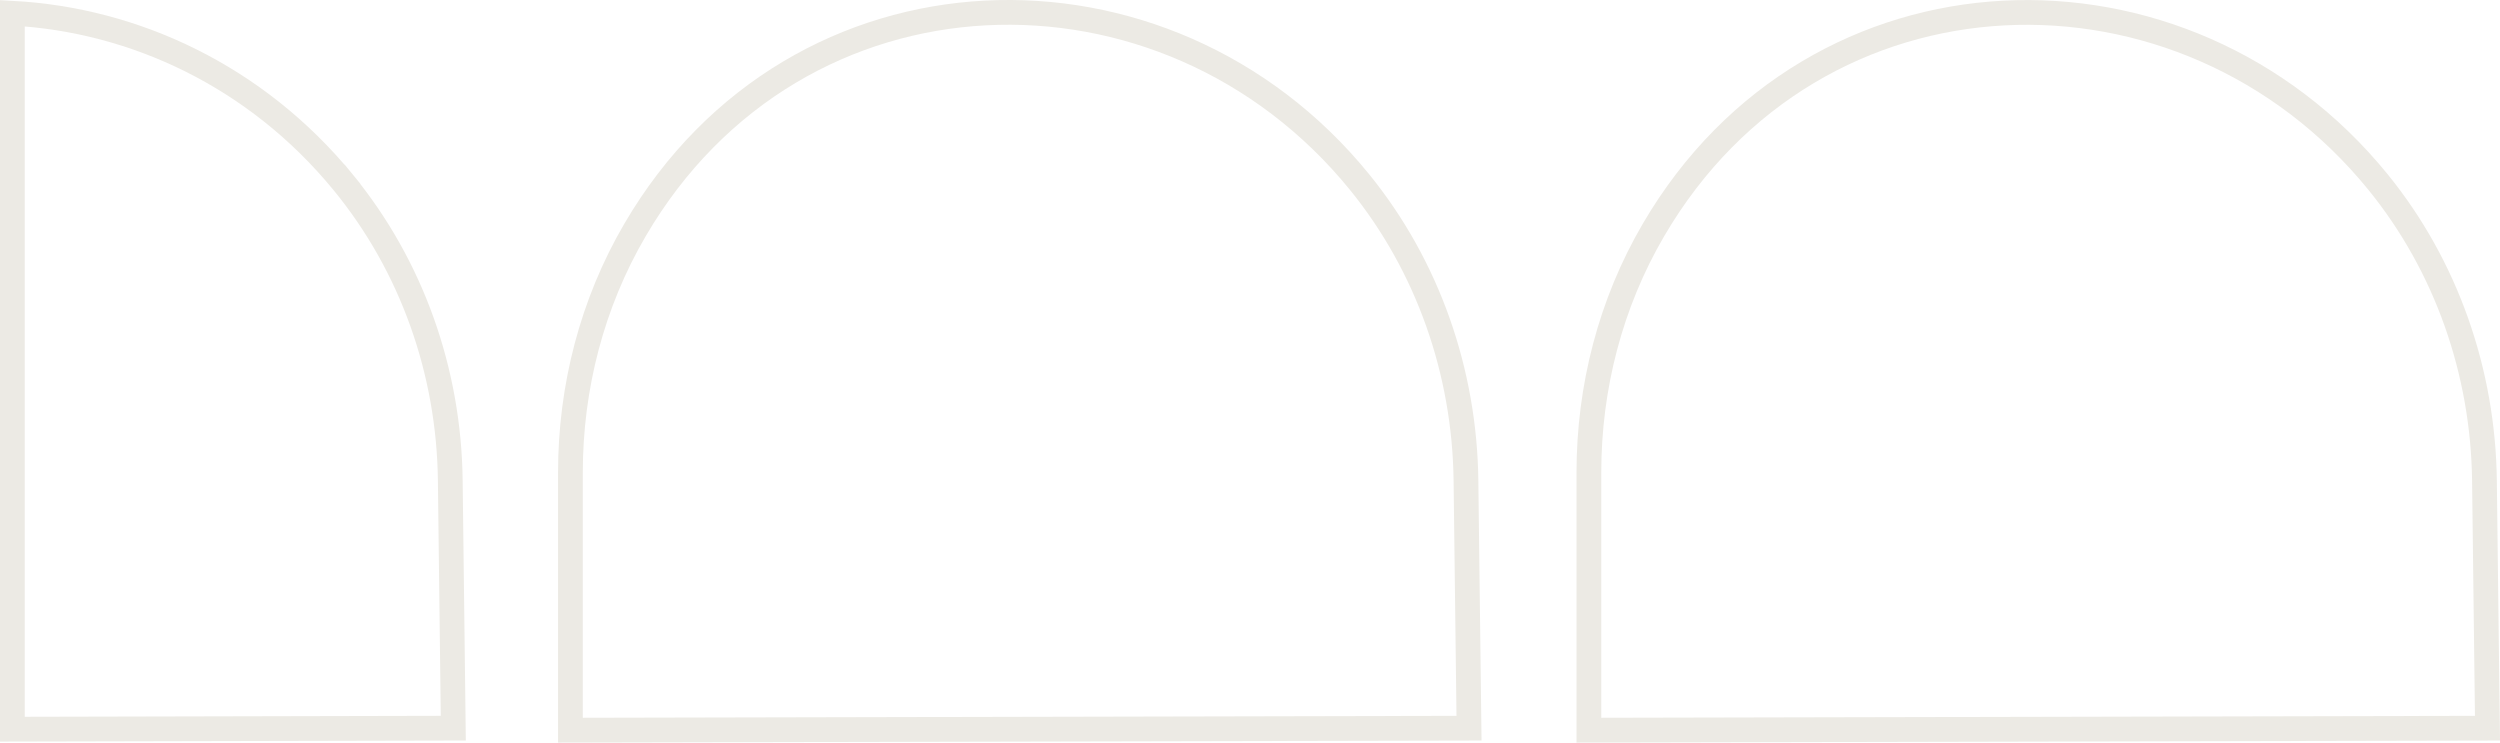 <svg width="101" height="30" viewBox="0 0 101 30" fill="none" xmlns="http://www.w3.org/2000/svg">
<path d="M100.494 29.419L64.191 29.499V19.096C64.191 15.648 65.066 12.254 66.802 9.288L66.802 9.288C73.33 -1.874 88.245 -2.268 96.07 7.352C98.834 10.753 100.317 15.022 100.372 19.412L100.494 29.419Z" stroke="#ECEAE4" stroke-miterlimit="10"/>
<path d="M59.348 29.419L23.045 29.499V19.096C23.045 15.648 23.92 12.254 25.656 9.288L25.656 9.288C32.184 -1.878 47.099 -2.271 54.923 7.352C57.687 10.753 59.171 15.022 59.225 19.412L59.348 29.419Z" stroke="#ECEAE4" stroke-miterlimit="10"/>
<path d="M13.854 7.354C16.644 10.751 18.14 15.019 18.191 19.411L18.191 19.411L18.313 29.418L0.5 29.459V0.534C5.451 0.801 10.355 3.093 13.854 7.354ZM13.854 7.354L14.241 7.037L13.854 7.354Z" stroke="#ECEAE4" stroke-miterlimit="10"/>
</svg>
